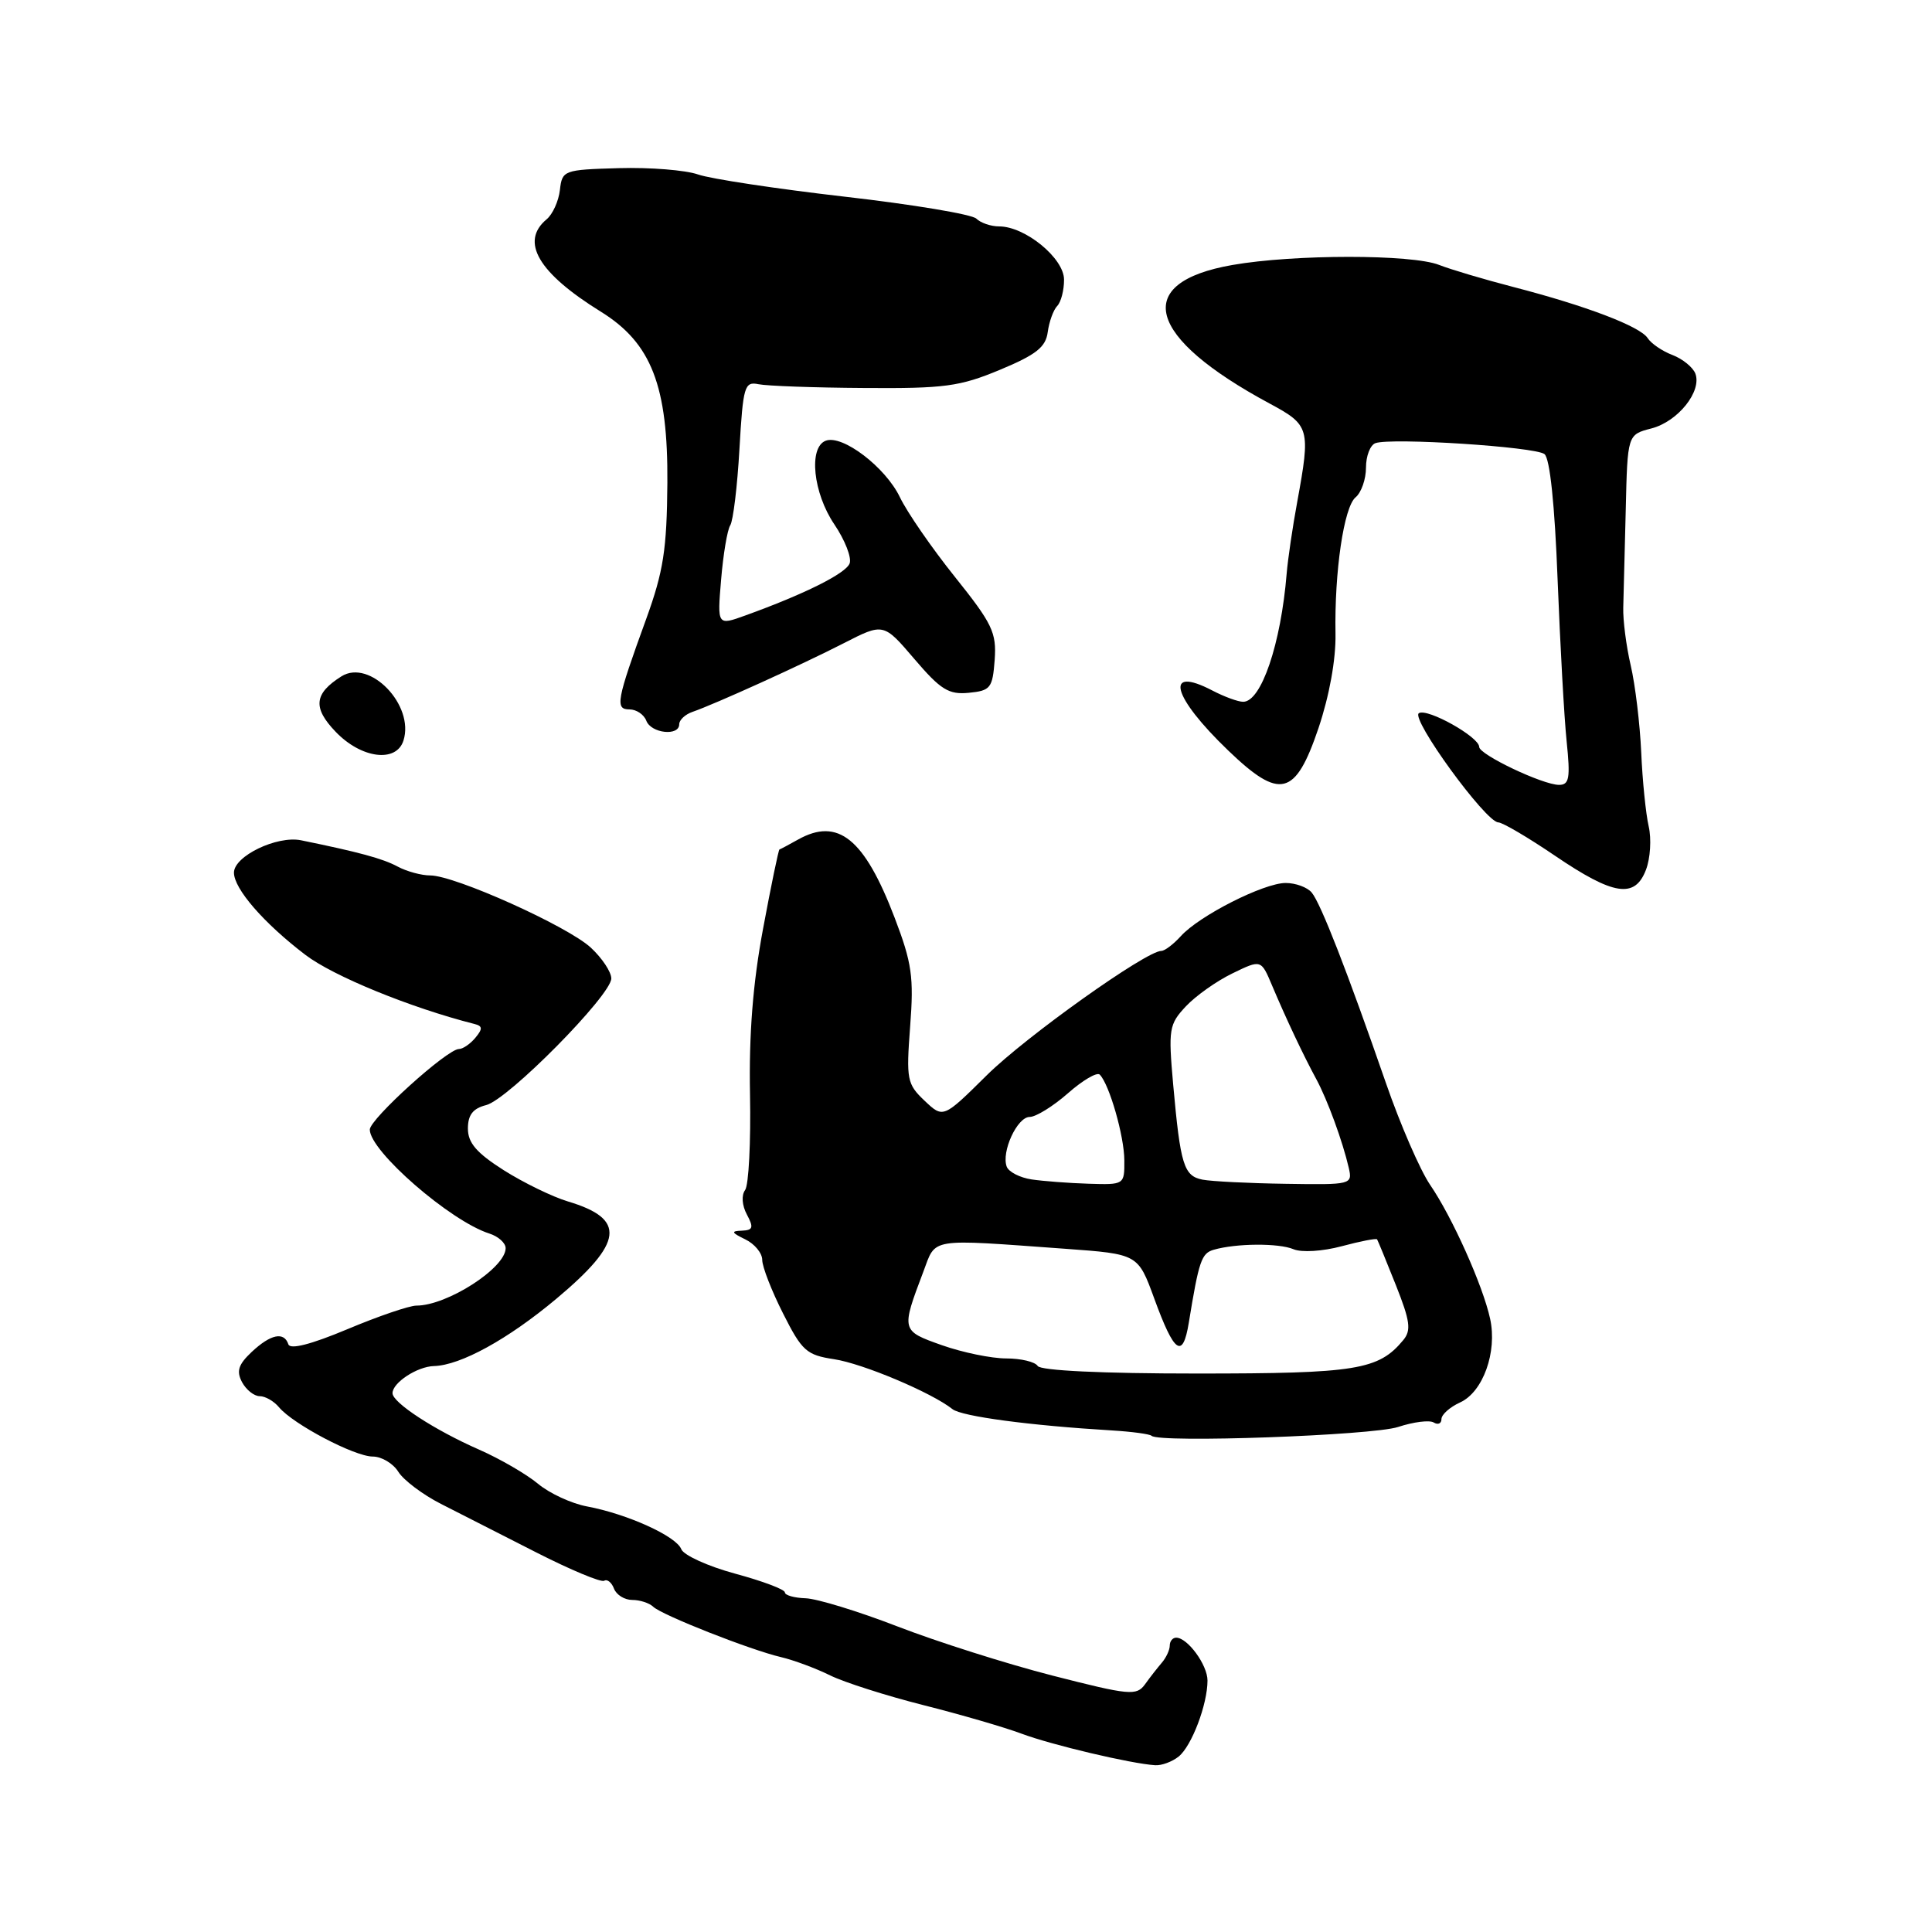 <?xml version="1.0" encoding="UTF-8" standalone="no"?>
<!DOCTYPE svg PUBLIC "-//W3C//DTD SVG 1.1//EN" "http://www.w3.org/Graphics/SVG/1.1/DTD/svg11.dtd" >
<svg xmlns="http://www.w3.org/2000/svg" xmlns:xlink="http://www.w3.org/1999/xlink" version="1.1" viewBox="0 0 256 256">
 <g >
 <path fill="currentColor"
d=" M 156.18 232.75 C 157.90 231.37 160.00 225.84 160.00 222.68 C 160.00 220.61 157.36 217.00 155.85 217.00 C 155.38 217.00 155.00 217.47 155.00 218.04 C 155.00 218.62 154.53 219.63 153.97 220.29 C 153.40 220.96 152.38 222.25 151.72 223.18 C 150.59 224.73 149.68 224.64 139.44 222.02 C 133.36 220.46 124.14 217.53 118.94 215.52 C 113.75 213.51 108.26 211.83 106.75 211.78 C 105.24 211.73 104.00 211.38 104.00 211.00 C 104.00 210.61 101.04 209.50 97.42 208.52 C 93.80 207.54 90.58 206.07 90.27 205.27 C 89.61 203.55 83.09 200.60 77.78 199.61 C 75.73 199.23 72.81 197.88 71.28 196.60 C 69.75 195.33 66.25 193.30 63.50 192.09 C 57.62 189.51 52.02 185.87 52.01 184.61 C 52.00 183.22 55.28 181.07 57.50 181.01 C 61.02 180.92 67.32 177.45 73.70 172.11 C 82.64 164.62 83.01 161.52 75.26 159.20 C 73.19 158.58 69.36 156.71 66.75 155.06 C 63.15 152.77 62.00 151.44 62.00 149.54 C 62.00 147.73 62.67 146.87 64.42 146.43 C 67.33 145.70 81.00 131.86 81.00 129.65 C 81.00 128.79 79.78 126.95 78.29 125.57 C 75.23 122.73 60.27 116.00 57.01 116.00 C 55.83 116.00 53.89 115.47 52.68 114.82 C 50.71 113.76 47.56 112.91 39.88 111.34 C 36.69 110.70 31.00 113.44 31.00 115.63 C 31.00 117.77 34.95 122.32 40.46 126.52 C 44.15 129.34 54.39 133.53 62.86 135.68 C 63.95 135.95 63.98 136.32 62.99 137.51 C 62.31 138.33 61.33 139.00 60.81 139.00 C 59.26 139.00 49.00 148.28 49.00 149.68 C 49.00 152.53 59.68 161.81 64.84 163.45 C 66.03 163.83 67.00 164.70 67.00 165.39 C 67.00 168.01 59.25 173.00 55.18 173.00 C 54.24 173.00 50.11 174.41 46.02 176.13 C 41.20 178.15 38.45 178.85 38.21 178.13 C 37.64 176.41 35.87 176.78 33.35 179.14 C 31.58 180.81 31.30 181.68 32.07 183.14 C 32.62 184.16 33.67 185.00 34.41 185.00 C 35.15 185.00 36.30 185.66 36.97 186.47 C 38.84 188.71 46.98 193.00 49.39 193.00 C 50.56 193.00 52.09 193.91 52.78 195.02 C 53.47 196.13 56.01 198.04 58.42 199.27 C 60.84 200.50 66.52 203.39 71.07 205.71 C 75.61 208.02 79.66 209.71 80.06 209.46 C 80.46 209.21 81.05 209.68 81.36 210.51 C 81.68 211.33 82.76 212.00 83.77 212.00 C 84.78 212.00 86.03 212.40 86.55 212.90 C 87.73 214.02 99.46 218.64 103.50 219.58 C 105.15 219.97 108.08 221.05 110.00 222.00 C 111.92 222.94 117.49 224.71 122.36 225.94 C 127.24 227.17 133.09 228.87 135.36 229.72 C 139.37 231.22 149.88 233.70 153.06 233.90 C 153.92 233.96 155.32 233.44 156.18 232.75 Z  M 185.26 189.08 C 187.30 188.41 189.42 188.14 189.98 188.49 C 190.54 188.83 191.00 188.63 191.00 188.04 C 191.00 187.44 192.11 186.45 193.47 185.83 C 196.51 184.45 198.41 179.15 197.45 174.75 C 196.49 170.33 192.42 161.26 189.50 157.00 C 188.18 155.07 185.54 149.00 183.64 143.50 C 178.54 128.78 175.01 119.71 173.81 118.27 C 173.23 117.57 171.68 117.00 170.36 117.00 C 167.46 117.00 158.91 121.33 156.46 124.05 C 155.49 125.12 154.33 126.00 153.88 126.00 C 151.87 126.00 135.93 137.35 130.74 142.49 C 124.98 148.19 124.98 148.19 122.51 145.85 C 120.18 143.64 120.07 143.05 120.60 136.00 C 121.10 129.47 120.84 127.61 118.54 121.59 C 114.53 111.10 111.04 108.28 105.74 111.25 C 104.51 111.94 103.40 112.53 103.28 112.56 C 103.16 112.59 102.18 117.31 101.11 123.06 C 99.76 130.29 99.23 137.04 99.38 145.00 C 99.50 151.32 99.21 157.03 98.73 157.69 C 98.22 158.38 98.32 159.73 98.97 160.94 C 99.89 162.66 99.78 163.01 98.29 163.07 C 96.83 163.12 96.91 163.33 98.75 164.22 C 99.99 164.82 101.00 166.04 101.00 166.95 C 101.00 167.85 102.24 171.04 103.76 174.04 C 106.26 179.01 106.87 179.55 110.51 180.10 C 114.31 180.67 123.46 184.53 126.21 186.72 C 127.42 187.68 136.47 188.89 147.33 189.54 C 149.99 189.70 152.35 190.02 152.59 190.25 C 153.56 191.22 181.85 190.21 185.26 189.08 Z  M 218.10 115.25 C 218.68 113.74 218.84 111.15 218.46 109.50 C 218.08 107.85 217.63 103.43 217.47 99.68 C 217.30 95.93 216.68 90.75 216.08 88.18 C 215.48 85.61 215.04 82.15 215.09 80.50 C 215.14 78.85 215.29 73.02 215.42 67.54 C 215.65 57.59 215.65 57.59 218.82 56.77 C 222.34 55.86 225.54 51.85 224.64 49.49 C 224.31 48.66 222.95 47.55 221.61 47.04 C 220.26 46.53 218.79 45.52 218.33 44.81 C 217.34 43.25 210.16 40.52 200.50 38.02 C 196.65 37.02 192.23 35.71 190.68 35.10 C 187.06 33.68 171.49 33.68 163.31 35.11 C 149.93 37.44 151.87 44.67 168.25 53.48 C 173.55 56.33 173.67 56.77 171.89 66.50 C 171.28 69.80 170.65 74.08 170.49 76.00 C 169.73 85.32 167.12 93.01 164.72 92.99 C 164.05 92.99 162.22 92.32 160.65 91.50 C 154.20 88.14 155.30 92.30 162.76 99.46 C 169.61 106.04 171.64 105.53 174.70 96.50 C 176.15 92.19 177.02 87.39 176.96 84.00 C 176.81 75.74 178.07 67.19 179.62 65.90 C 180.38 65.27 181.00 63.50 181.00 61.96 C 181.00 60.42 181.56 58.97 182.25 58.72 C 184.35 57.97 203.42 59.20 204.65 60.17 C 205.37 60.74 206.01 66.85 206.39 76.79 C 206.73 85.43 207.26 95.09 207.59 98.25 C 208.09 103.11 207.94 104.00 206.58 104.00 C 204.43 104.00 196.00 99.99 196.00 98.97 C 196.00 97.65 189.13 93.80 188.01 94.50 C 186.87 95.20 196.84 108.91 198.53 108.97 C 199.10 108.98 202.48 110.97 206.03 113.38 C 213.82 118.67 216.63 119.10 218.10 115.25 Z  M 53.46 98.13 C 54.95 93.43 48.99 87.26 45.24 89.62 C 41.61 91.91 41.42 93.78 44.47 96.96 C 47.86 100.51 52.51 101.11 53.46 98.13 Z  M 90.00 95.97 C 90.00 95.40 90.79 94.66 91.75 94.33 C 94.76 93.29 106.26 88.07 111.78 85.24 C 117.07 82.53 117.07 82.53 121.16 87.32 C 124.64 91.40 125.71 92.06 128.37 91.80 C 131.25 91.52 131.52 91.18 131.80 87.44 C 132.06 83.82 131.50 82.65 126.53 76.44 C 123.47 72.62 120.19 67.87 119.24 65.88 C 117.33 61.90 111.62 57.55 109.41 58.40 C 107.11 59.28 107.74 65.33 110.56 69.49 C 111.96 71.56 112.87 73.89 112.58 74.66 C 112.06 76.00 106.61 78.72 98.77 81.55 C 95.04 82.90 95.04 82.90 95.55 76.81 C 95.83 73.46 96.37 70.22 96.76 69.61 C 97.15 69.00 97.70 64.45 97.98 59.50 C 98.46 51.16 98.65 50.53 100.50 50.91 C 101.60 51.14 107.90 51.37 114.50 51.41 C 125.15 51.49 127.17 51.22 132.50 49.00 C 137.30 47.00 138.57 46.00 138.83 44.00 C 139.02 42.62 139.58 41.07 140.08 40.55 C 140.59 40.03 141.00 38.45 140.99 37.05 C 140.99 34.22 135.84 30.00 132.39 30.00 C 131.29 30.00 129.93 29.53 129.37 28.97 C 128.80 28.40 120.94 27.09 111.92 26.06 C 102.89 25.02 94.15 23.70 92.50 23.12 C 90.85 22.54 86.12 22.16 82.00 22.28 C 74.68 22.49 74.49 22.56 74.19 25.18 C 74.02 26.65 73.23 28.39 72.44 29.05 C 68.88 32.01 71.31 36.16 79.63 41.31 C 86.32 45.46 88.52 51.13 88.43 64.00 C 88.36 72.81 87.91 75.70 85.63 82.00 C 81.68 92.86 81.47 94.00 83.41 94.00 C 84.32 94.00 85.32 94.67 85.64 95.50 C 86.28 97.18 90.00 97.58 90.00 95.97 Z  M 137.50 181.00 C 137.16 180.45 135.28 180.00 133.33 180.00 C 131.37 180.00 127.54 179.21 124.82 178.25 C 119.40 176.33 119.39 176.32 122.35 168.50 C 124.06 163.96 122.89 164.15 141.15 165.47 C 150.79 166.17 150.79 166.17 152.94 172.05 C 155.60 179.34 156.72 180.14 157.52 175.28 C 158.86 167.06 159.20 166.07 160.82 165.60 C 163.79 164.74 169.44 164.70 171.40 165.53 C 172.48 165.98 175.25 165.81 177.79 165.13 C 180.25 164.47 182.36 164.06 182.47 164.22 C 182.57 164.37 183.69 167.09 184.95 170.26 C 186.85 175.04 187.02 176.27 185.94 177.57 C 182.66 181.53 179.74 182.00 158.61 182.00 C 146.03 182.00 137.88 181.61 137.50 181.00 Z  M 136.69 156.28 C 135.15 156.05 133.67 155.29 133.40 154.60 C 132.65 152.64 134.78 148.00 136.44 148.00 C 137.26 148.00 139.54 146.59 141.50 144.87 C 143.46 143.14 145.36 142.03 145.72 142.39 C 146.99 143.66 148.97 150.55 148.98 153.75 C 149.00 156.98 148.98 157.00 144.25 156.85 C 141.64 156.77 138.24 156.51 136.69 156.28 Z  M 159.34 156.31 C 156.86 155.82 156.41 154.38 155.45 143.69 C 154.80 136.37 154.90 135.73 157.13 133.35 C 158.43 131.96 161.21 129.99 163.30 128.98 C 167.10 127.13 167.10 127.13 168.55 130.57 C 170.42 135.00 172.71 139.85 174.42 143.00 C 175.90 145.74 177.91 151.24 178.72 154.75 C 179.22 156.96 179.08 157.00 170.37 156.86 C 165.49 156.79 160.53 156.54 159.34 156.31 Z "/>
</g>
</svg>